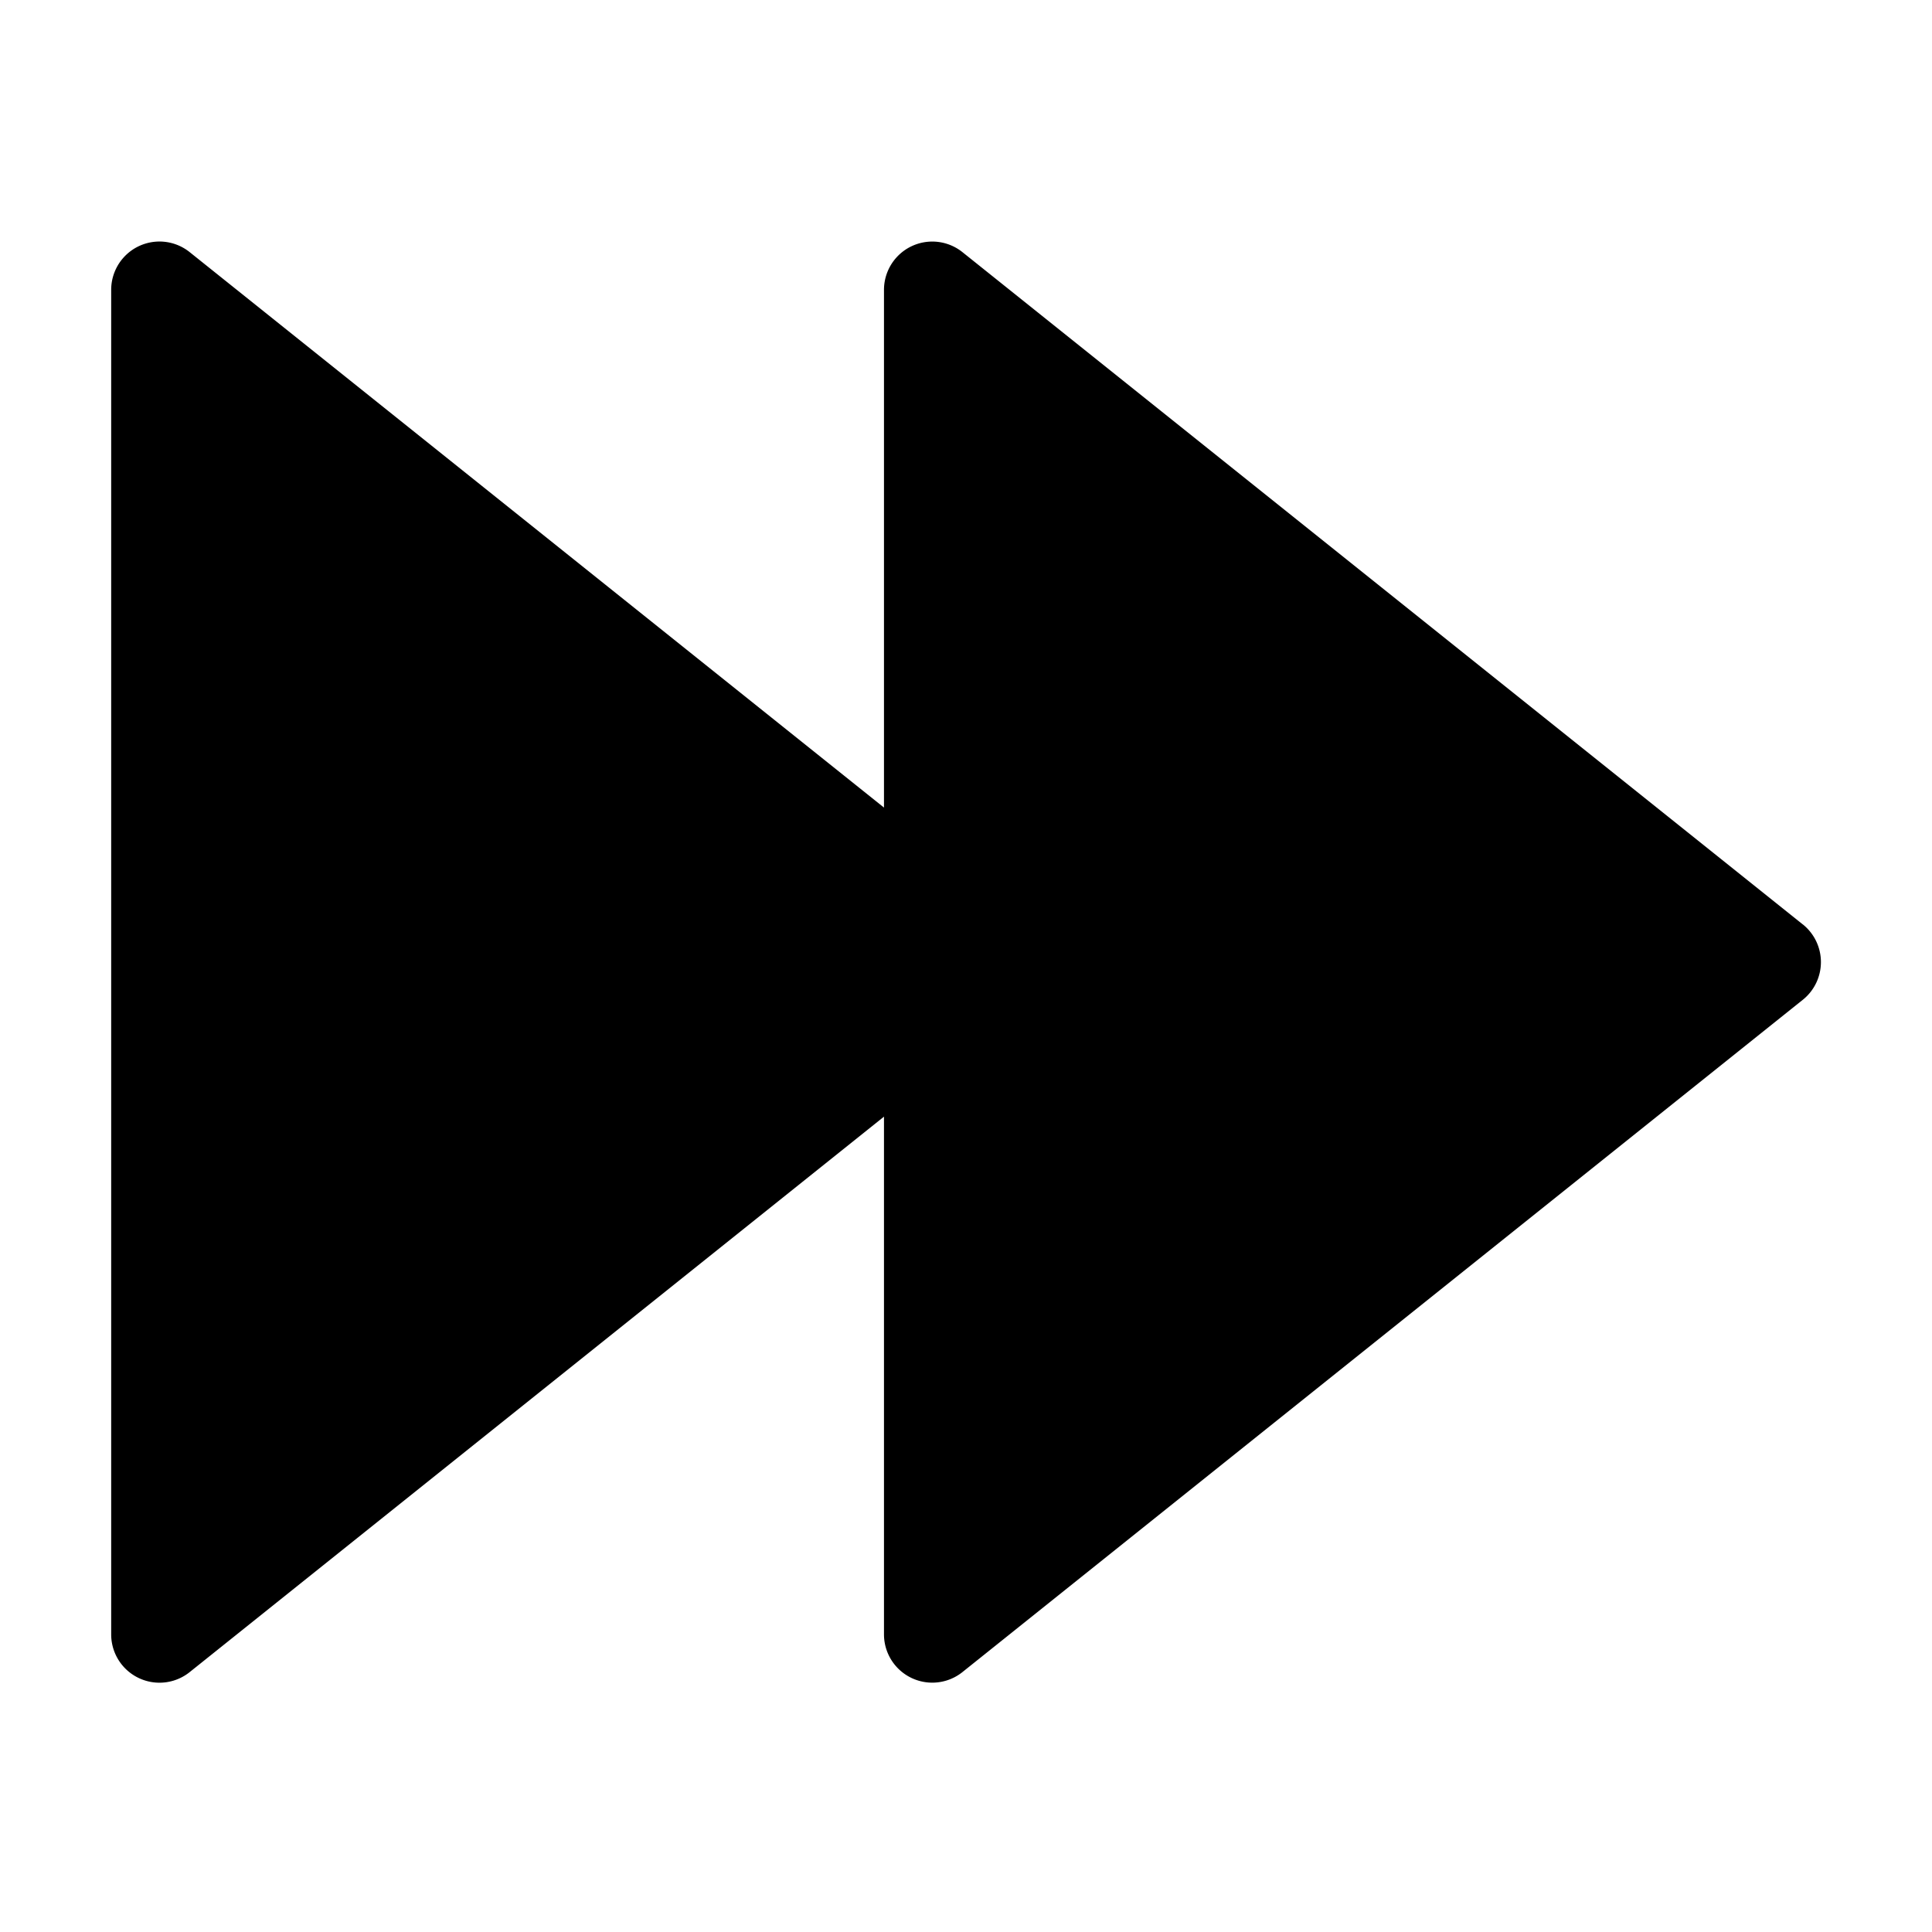 <svg class="icon" viewBox="0 0 1024 1024" xmlns="http://www.w3.org/2000/svg" width="200" height="200"><path d="M955.546 489.984l-445.44-356.352A25.6 25.6 0 0 0 468.53 153.6v274.432l-368-294.4a25.6 25.6 0 0 0-41.6 19.968v712.704a25.6 25.6 0 0 0 41.575 19.968L468.53 591.846v274.432a25.6 25.6 0 0 0 41.575 19.968l445.44-356.352a25.6 25.6 0 0 0 0-39.936z"/></svg>